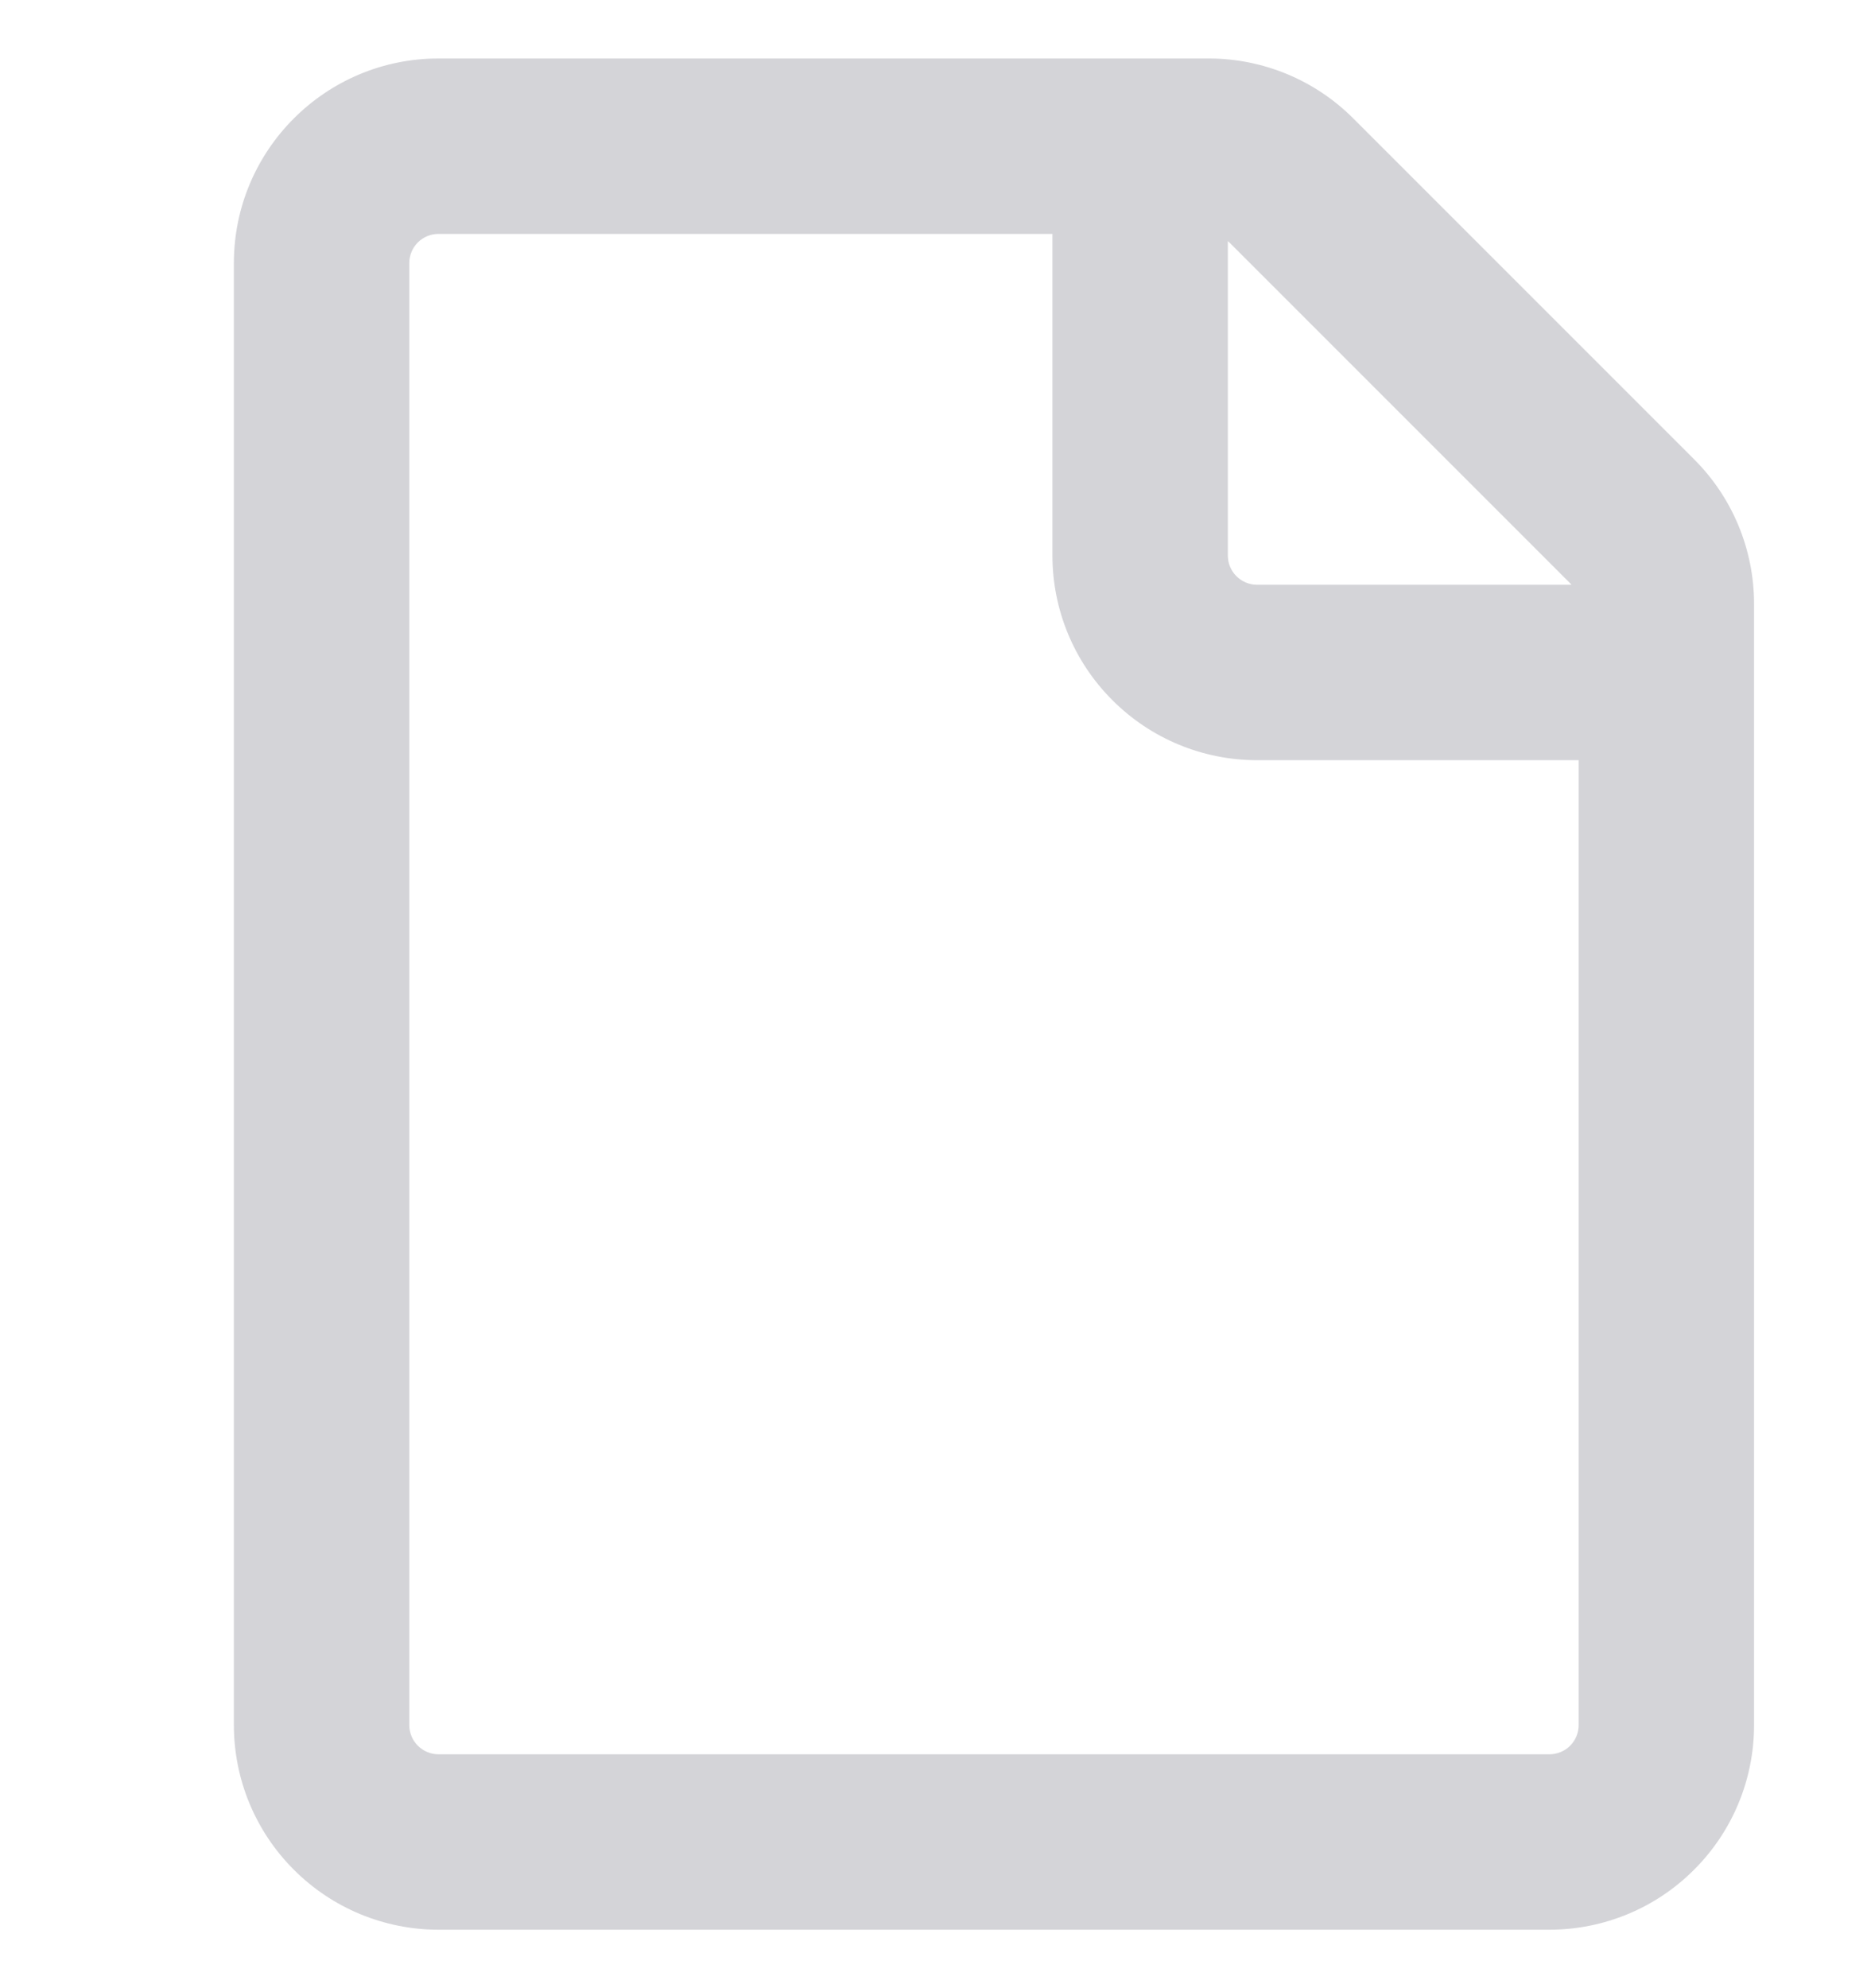 <svg width="16" height="17" viewBox="0 0 16 17" fill="none" xmlns="http://www.w3.org/2000/svg">
<g id="Frame" clip-path="url(#clip0_8172_1647)">
<path id="Vector" d="M2 2.25C2 1.284 2.784 0.5 3.75 0.5H10.336C10.8 0.5 11.245 0.684 11.573 1.013L14.487 3.927C14.816 4.255 15 4.7 15 5.164V14.75C15 15.214 14.816 15.659 14.487 15.987C14.159 16.316 13.714 16.5 13.25 16.5H3.75C3.286 16.5 2.841 16.316 2.513 15.987C2.184 15.659 2 15.214 2 14.75V2.25ZM3.75 2C3.684 2 3.62 2.026 3.573 2.073C3.526 2.12 3.5 2.184 3.5 2.25V14.75C3.5 14.888 3.612 15 3.75 15H13.25C13.316 15 13.38 14.974 13.427 14.927C13.474 14.88 13.5 14.816 13.5 14.75V6.5H10.75C10.286 6.5 9.841 6.316 9.513 5.987C9.184 5.659 9 5.214 9 4.75V2H3.75ZM10.5 2.062V4.75C10.5 4.888 10.612 5 10.75 5H13.438L13.427 4.987L10.513 2.073L10.5 2.062Z" fill="#D4D4D8"/>
</g>
<defs>
<clipPath id="clip0_8172_1647">
<rect width="16" height="16" fill="white" transform="translate(0 0.5)"/>
</clipPath>
</defs>
</svg>
